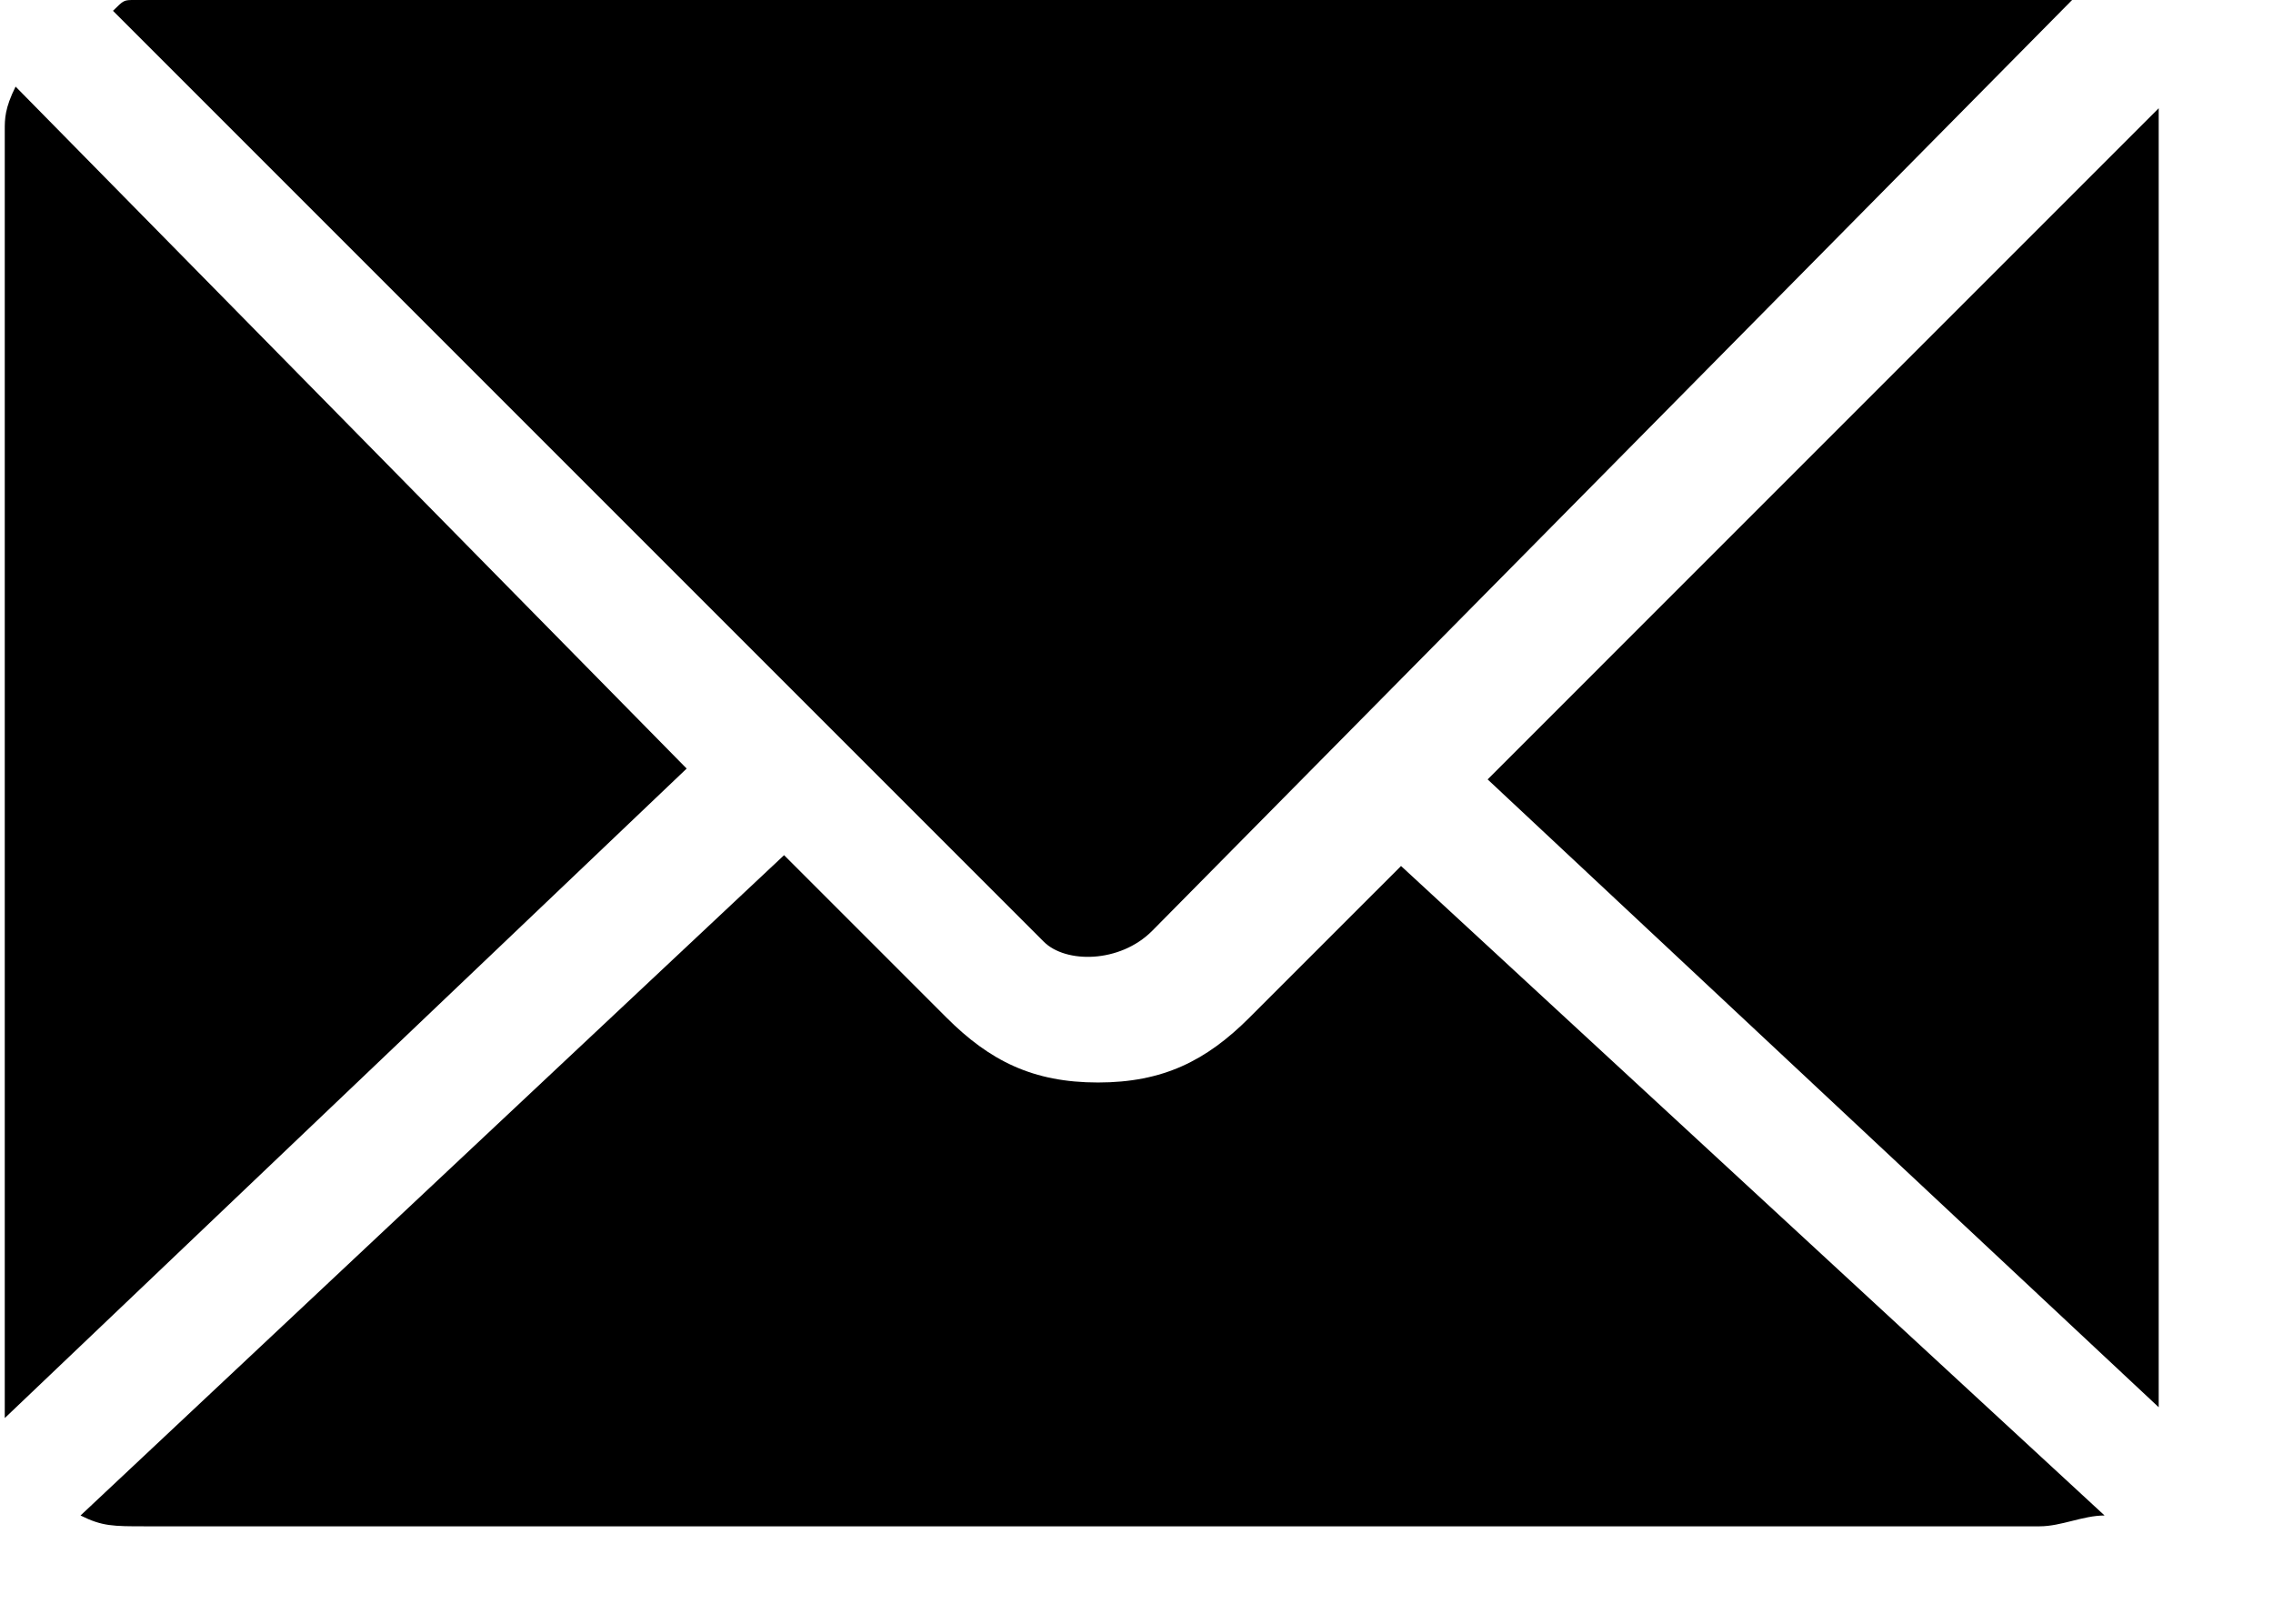 <svg width="21" height="15" viewBox="0 0 21 15" fill="none" xmlns="http://www.w3.org/2000/svg">
<g clip-path="url(#clip0_641_384)">
<path d="M19.944 13C19.944 13 20.044 13 19.944 13V1.2C19.944 1.1 19.944 1.1 19.944 1L13.744 7.2L19.944 13Z" fill="black"/>
<path d="M0.144 0.8C0.044 1 0.044 1.1 0.044 1.2V13C0.044 13 0.044 13 0.044 13.1L6.344 7.1L0.144 0.8Z" fill="black"/>
<path d="M10.644 8.6L19.144 0C19.044 0 18.944 0 18.744 0H1.244C1.144 0 1.144 0 1.044 0.1L9.644 8.7C9.844 8.9 10.344 8.9 10.644 8.6Z" fill="black"/>
<path d="M12.944 8L11.544 9.4C11.144 9.8 10.744 10 10.144 10C9.544 10 9.144 9.8 8.744 9.4L7.244 7.9L0.744 14C0.944 14.1 1.044 14.1 1.344 14.1H18.844C19.044 14.1 19.244 14 19.444 14L12.944 8Z" fill="black"/>
</g>
<defs>
<clipPath id="clip0_641_384">
<rect width="20" height="14.2" fill="white" transform="translate(0.044)"/>
</clipPath>
</defs>
</svg>
